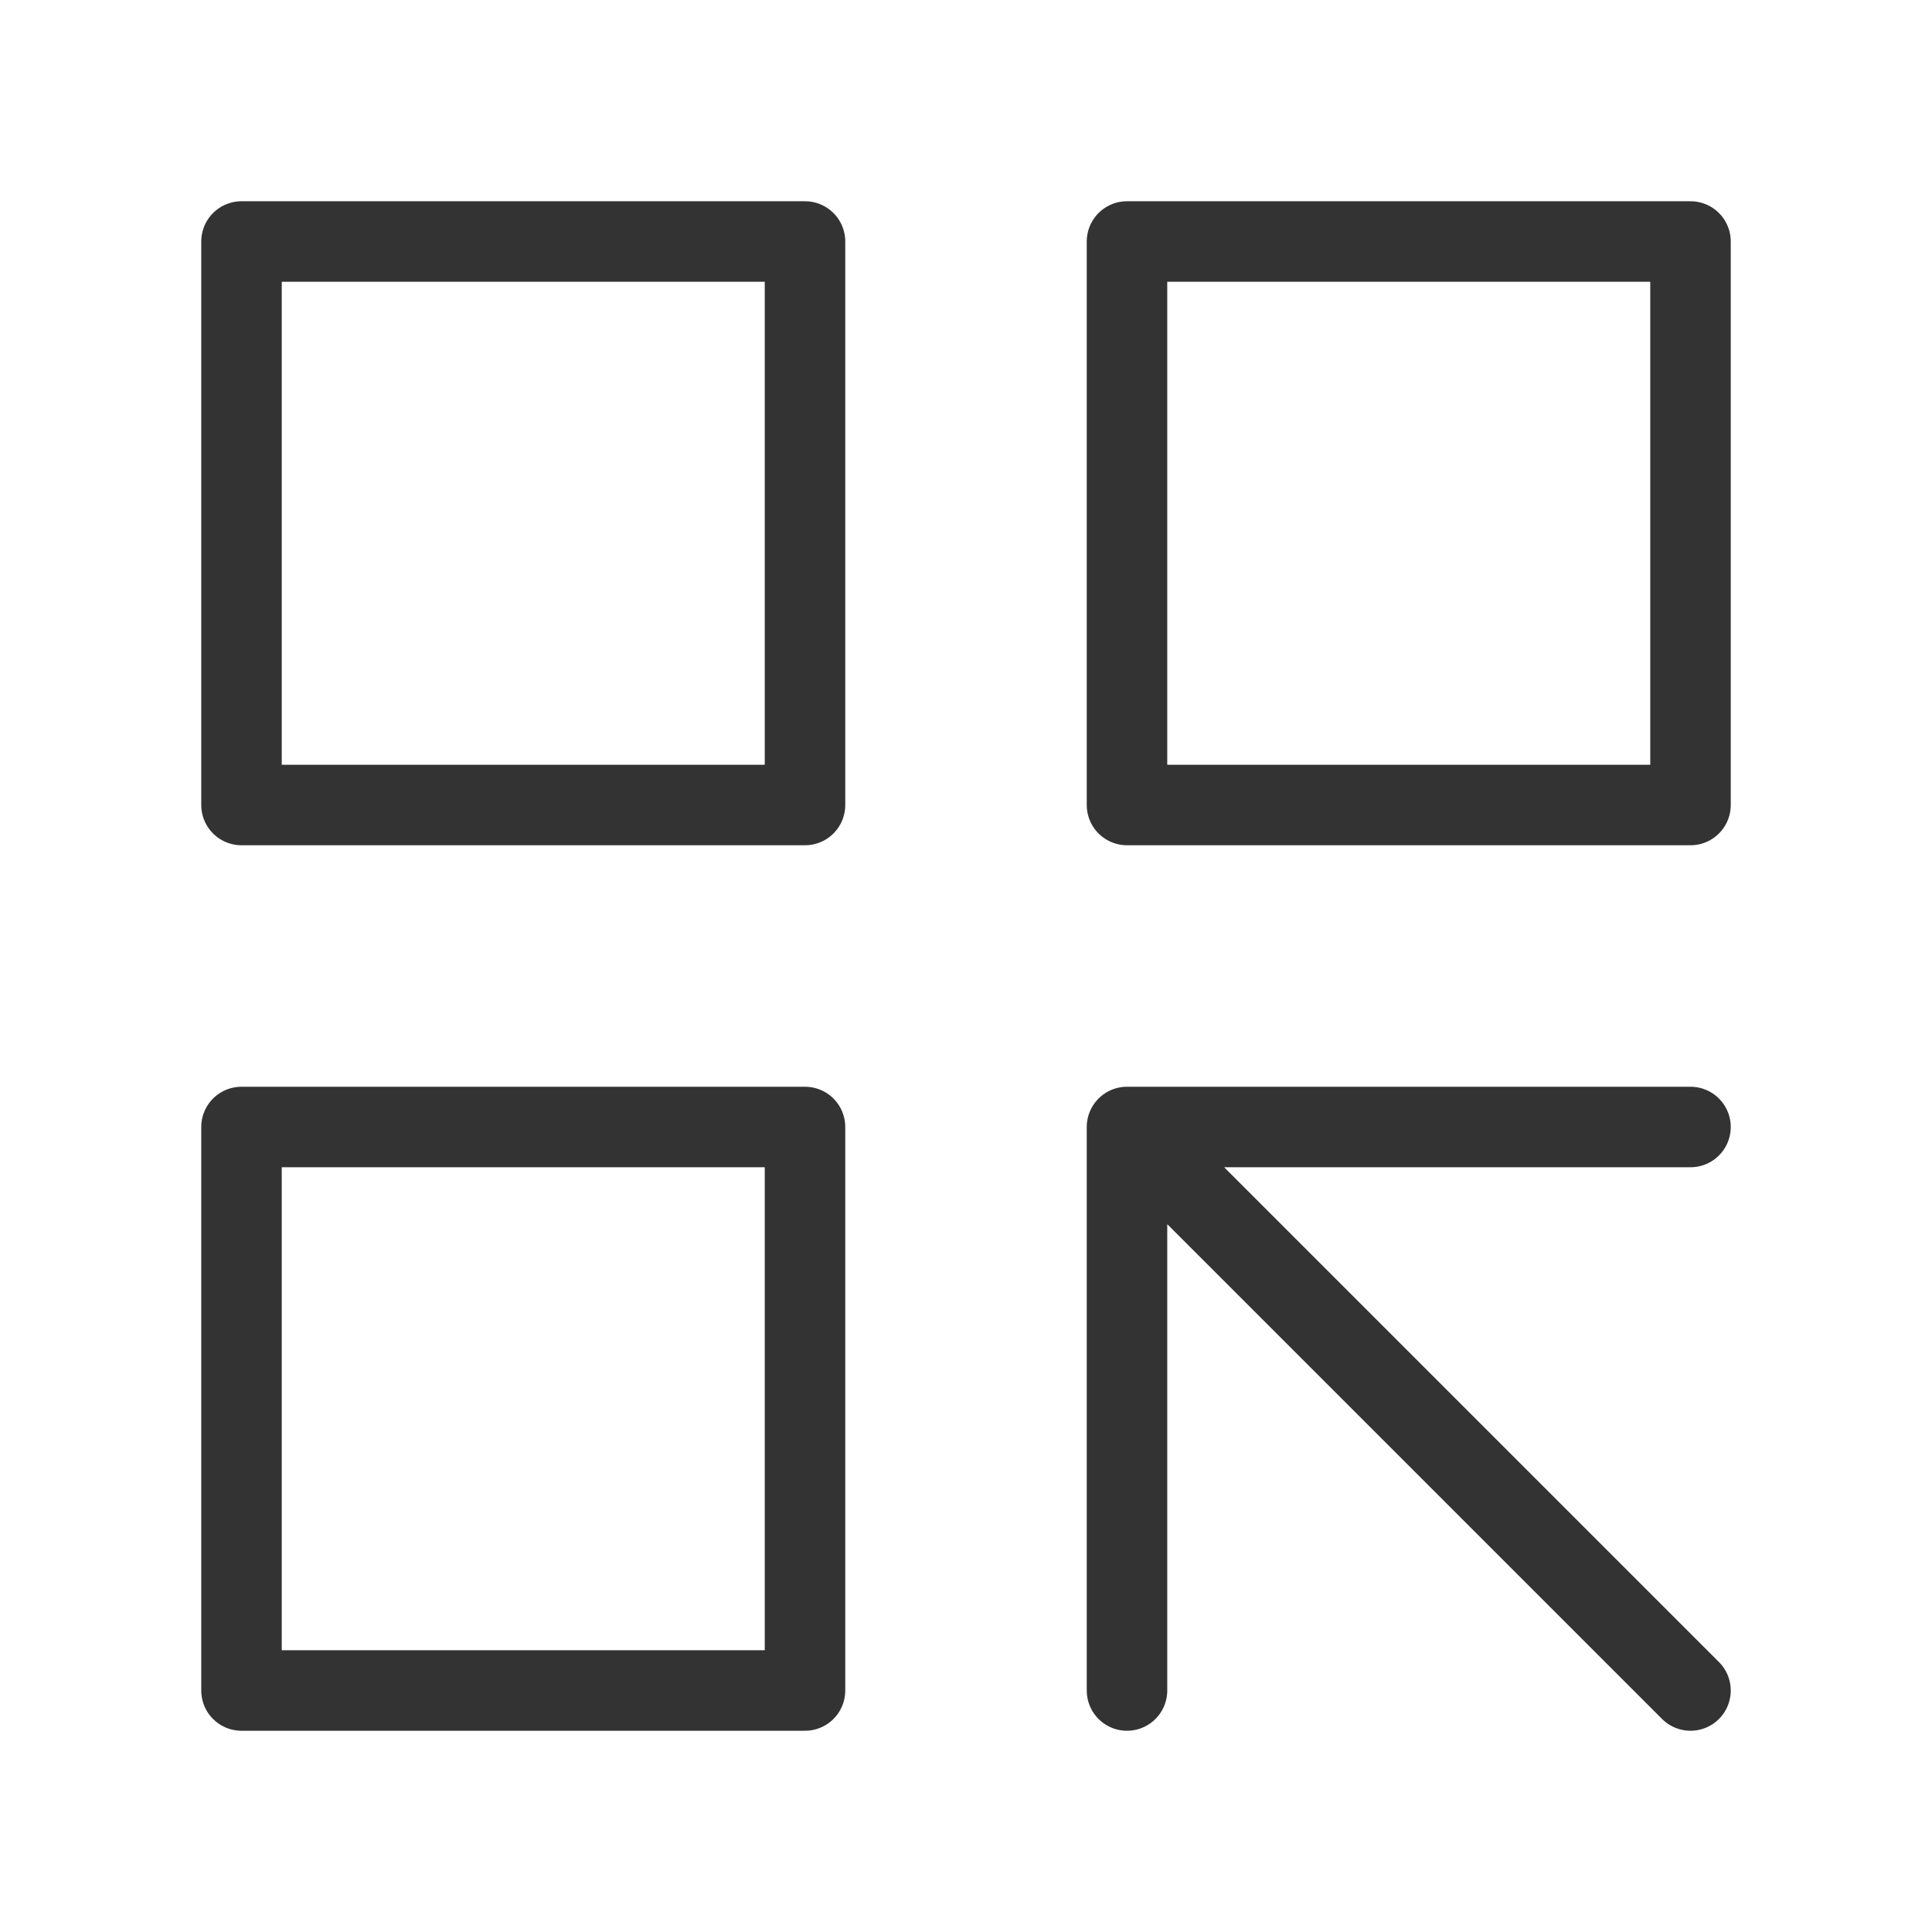 <?xml version="1.0" encoding="UTF-8"?><svg width="16" height="16" viewBox="0 0 48 48" fill="none" xmlns="http://www.w3.org/2000/svg"><path d="M20 6H6V20H20V6Z" fill="none" stroke="#333" stroke-width="2" stroke-linecap="round" stroke-linejoin="round"/><path d="M20 28H6V42H20V28Z" fill="none" stroke="#333" stroke-width="2" stroke-linecap="round" stroke-linejoin="round"/><path d="M42 6H28V20H42V6Z" fill="none" stroke="#333" stroke-width="2" stroke-linecap="round" stroke-linejoin="round"/><path d="M28 28L42 42M28 28H42H28ZM28 28V42V28Z" stroke="#333" stroke-width="2" stroke-linecap="round" stroke-linejoin="round"/></svg>